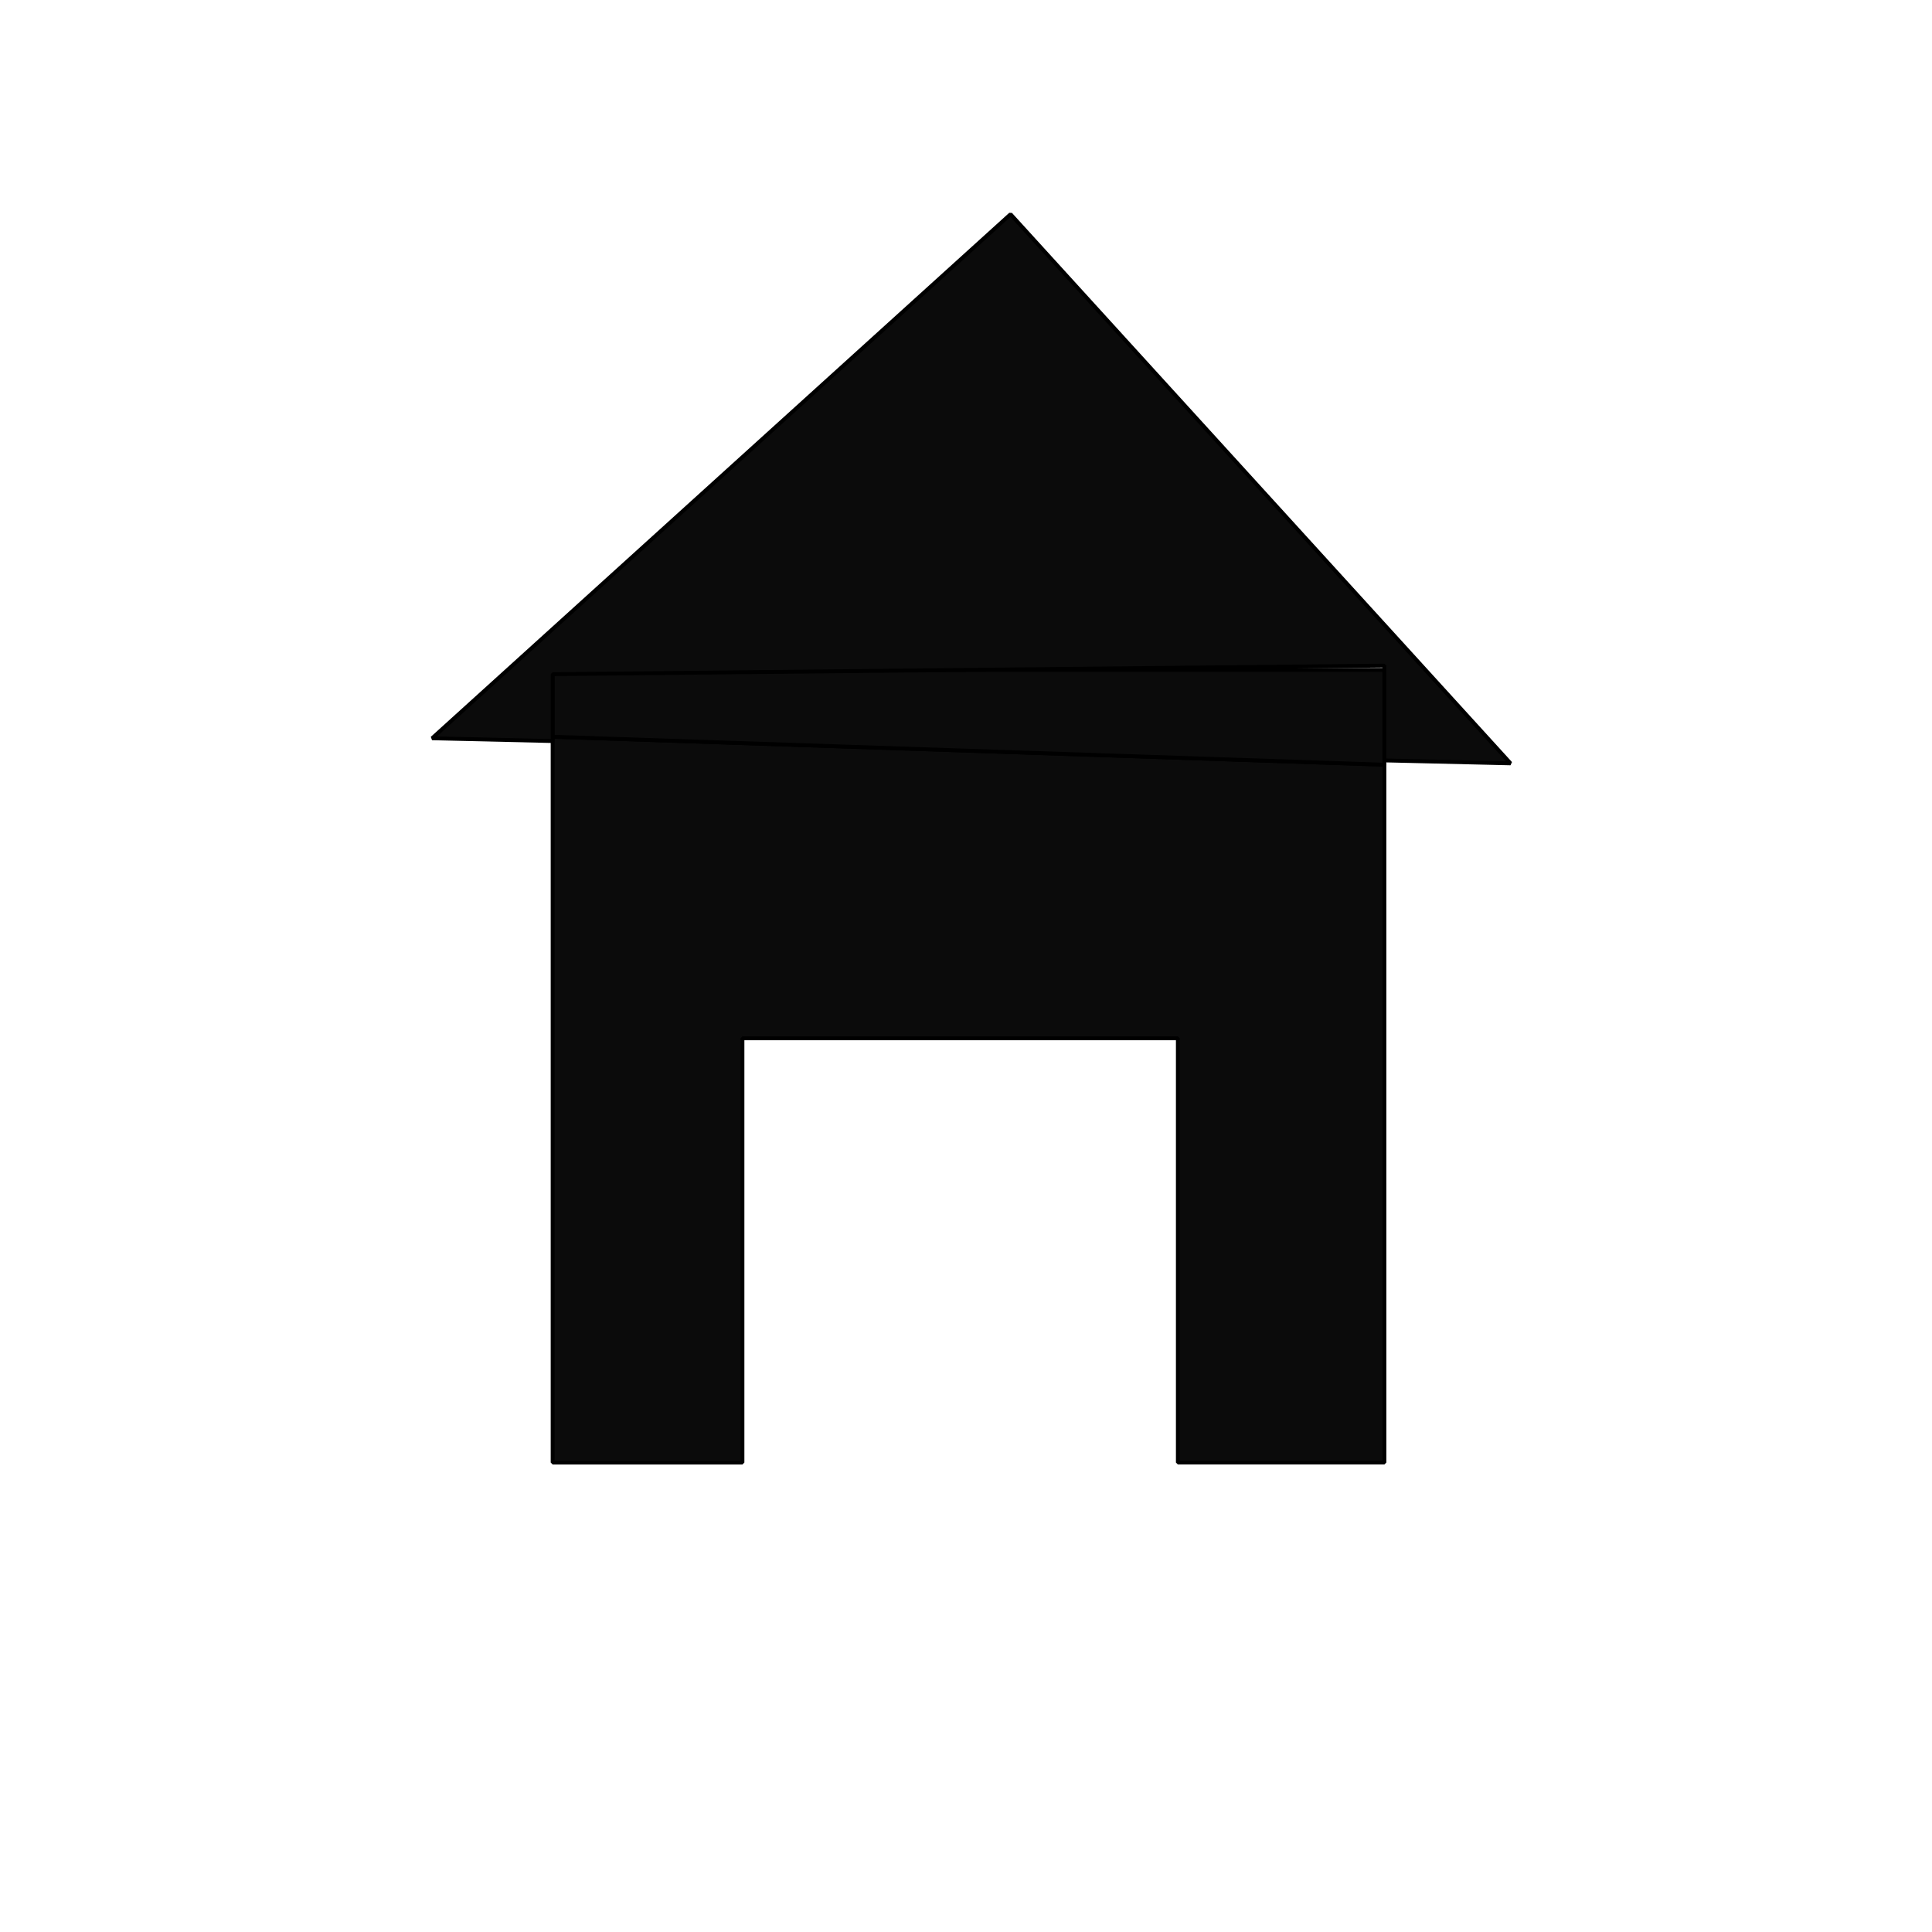 <?xml version="1.0" encoding="UTF-8" standalone="no"?>
<!-- Created with Inkscape (http://www.inkscape.org/) -->

<svg
   width="500"
   height="500"
   viewBox="0 0 132.292 132.292"
   version="1.1"
   id="svg1"
   inkscape:version="1.3.2 (091e20e, 2023-11-25, custom)"
   sodipodi:docname="iconeHome.svg"
   xmlns:inkscape="http://www.inkscape.org/namespaces/inkscape"
   xmlns:sodipodi="http://sodipodi.sourceforge.net/DTD/sodipodi-0.dtd"
   xmlns="http://www.w3.org/2000/svg"
   xmlns:svg="http://www.w3.org/2000/svg">
  <sodipodi:namedview
     id="namedview1"
     pagecolor="#ffffff"
     bordercolor="#000000"
     borderopacity="0.25"
     inkscape:showpageshadow="2"
     inkscape:pageopacity="0.0"
     inkscape:pagecheckerboard="0"
     inkscape:deskcolor="#d1d1d1"
     inkscape:document-units="mm"
     inkscape:zoom="0.69219276"
     inkscape:cx="396.56583"
     inkscape:cy="561.25984"
     inkscape:window-width="1920"
     inkscape:window-height="991"
     inkscape:window-x="-9"
     inkscape:window-y="-9"
     inkscape:window-maximized="1"
     inkscape:current-layer="layer1" />
  <defs
     id="defs1" />
  <g
     inkscape:label="Camada 1"
     inkscape:groupmode="layer"
     id="layer1">
    <path
       d="M 94.795,52.362 37.842,50.448 V 100.147 H 50.838 V 71.096 h 29.815 v 29.05 h 14.143 z"
       style="fill:#0b0b0b;stroke:#000000;stroke-width:0.265;stroke-linejoin:bevel;paint-order:stroke fill markers"
       id="path5" />
    <path
       d="M 94.795,52.362 V 45.869 H 37.842 v 4.58 z"
       style="fill:#0b0b0b;stroke:#000000;stroke-width:0.265;stroke-linejoin:bevel;paint-order:stroke fill markers"
       id="path6" />
    <path
       d="m 69.197,14.669 -39.61,35.883 8.255,0.192 v -4.58 l 56.954,-0.588 v 6.493 l 8.637,0.201 z"
       style="fill:#0b0b0b;stroke:#000000;stroke-width:0.265;stroke-linejoin:bevel;paint-order:stroke fill markers"
       id="path4" />
  </g>
</svg>
